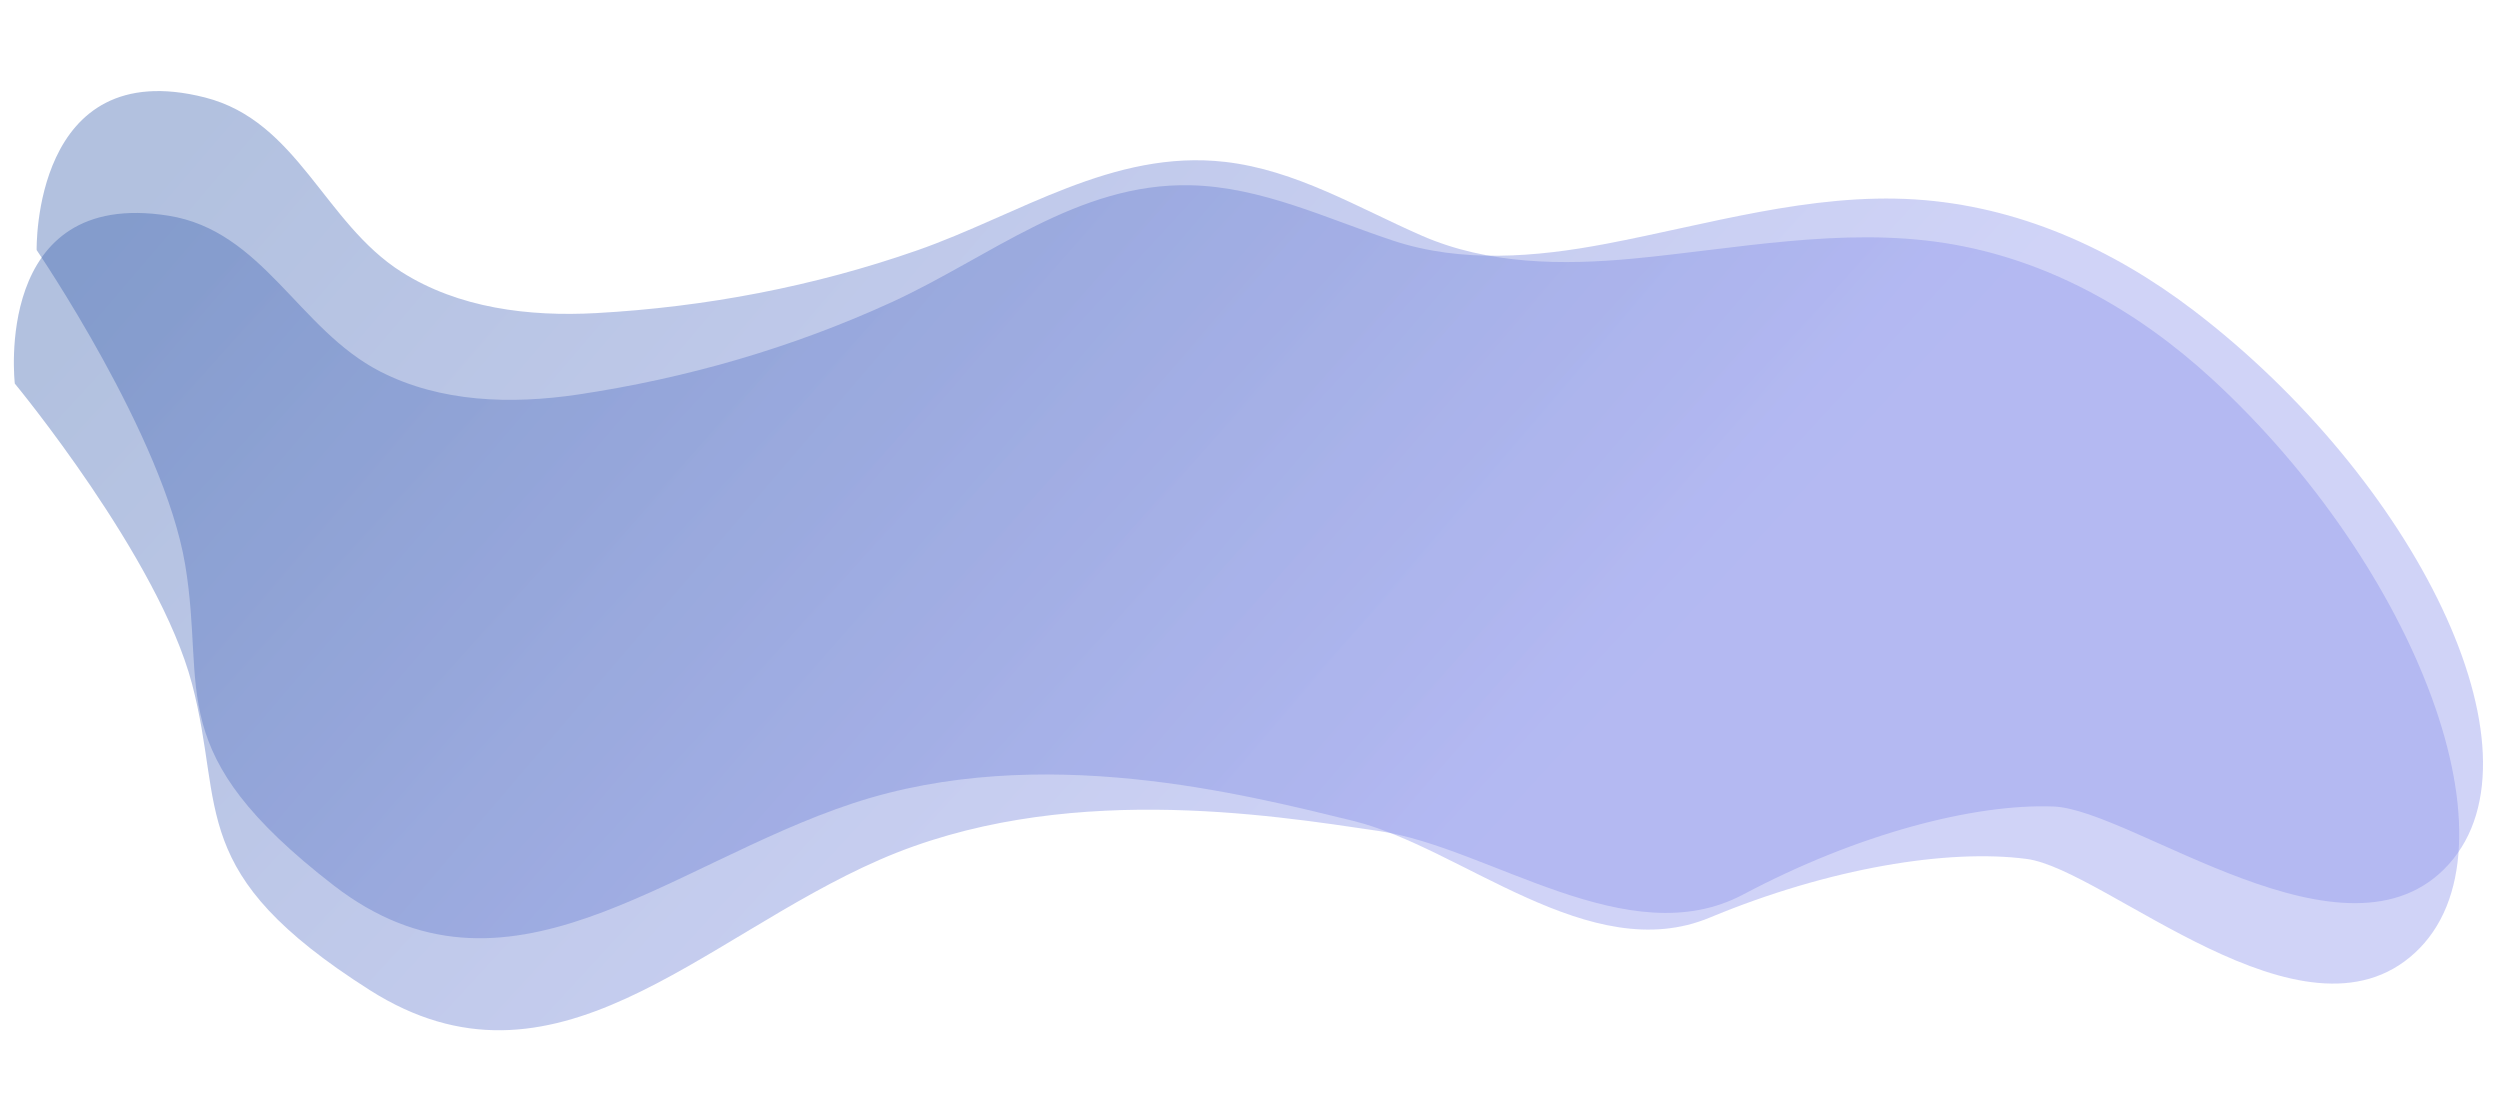 <svg width="549" height="245" viewBox="0 0 549 245" fill="none" xmlns="http://www.w3.org/2000/svg">
<path d="M3.25 84.233C3.25 84.233 -1.704 41.233 36.976 47.364C57.748 50.655 65.56 72.397 83.49 81.584C96.76 88.382 112.297 88.821 126.92 86.64C150.671 83.094 173.941 76.392 195.845 66.347C217.332 56.498 236.586 40.149 261.381 40.681C277.038 41.02 291.347 48.02 305.96 52.855C320.982 57.825 337.323 56.459 352.556 53.567C374.949 49.326 397.61 42.34 420.581 43.799C442.989 45.225 463.761 54.472 481.718 68.173C530.203 105.176 560.029 164.991 537.772 189.769C515.514 214.547 468.31 177.749 450.928 177.106C433.546 176.463 408.02 183.051 382.812 196.429C357.605 209.806 327.049 186.062 302.79 182.485C278.53 178.907 232.794 171.494 193.15 188.811C153.507 206.129 121.687 243.16 81.179 217.413C40.671 191.666 49.461 177.846 42.163 150.163C34.866 122.479 3.25 84.233 3.25 84.233Z" fill="url(#paint0_linear_750_75)" fill-opacity="0.4"/>
<path d="M8.048 54.914C8.048 54.914 7.107 11.74 45.039 21.412C65.41 26.605 71.169 48.925 88.164 59.712C100.742 67.693 116.167 69.568 130.925 68.756C154.895 67.432 178.68 62.929 201.415 54.979C223.717 47.185 244.4 32.727 269.031 35.551C284.584 37.338 298.178 45.616 312.275 51.773C326.766 58.1 343.159 58.257 358.589 56.794C381.274 54.655 404.478 49.813 427.208 53.39C449.38 56.881 469.199 67.99 485.802 83.262C530.63 124.509 554.769 186.689 530.315 209.241C505.861 231.793 462.289 190.869 445.046 188.621C427.804 186.374 401.785 190.554 375.452 201.509C349.119 212.463 320.908 186.048 297.091 180.248C273.275 174.448 228.438 162.849 187.37 176.381C146.303 189.913 111.194 223.751 73.261 194.425C35.329 165.098 45.36 152.184 40.665 124.008C35.97 95.833 8.048 54.914 8.048 54.914Z" fill="url(#paint1_linear_750_75)" fill-opacity="0.4"/>
<defs>
<linearGradient id="paint0_linear_750_75" x1="48.688" y1="40.668" x2="275.221" y2="249.326" gradientUnits="userSpaceOnUse">
<stop stop-color="#3F64B0"/>
<stop offset="1" stop-color="#8A92EC"/>
</linearGradient>
<linearGradient id="paint1_linear_750_75" x1="52.829" y1="20" x2="290.006" y2="222.944" gradientUnits="userSpaceOnUse">
<stop stop-color="#3F64B0"/>
<stop offset="1" stop-color="#8A92EC"/>
</linearGradient>
</defs>
</svg>
